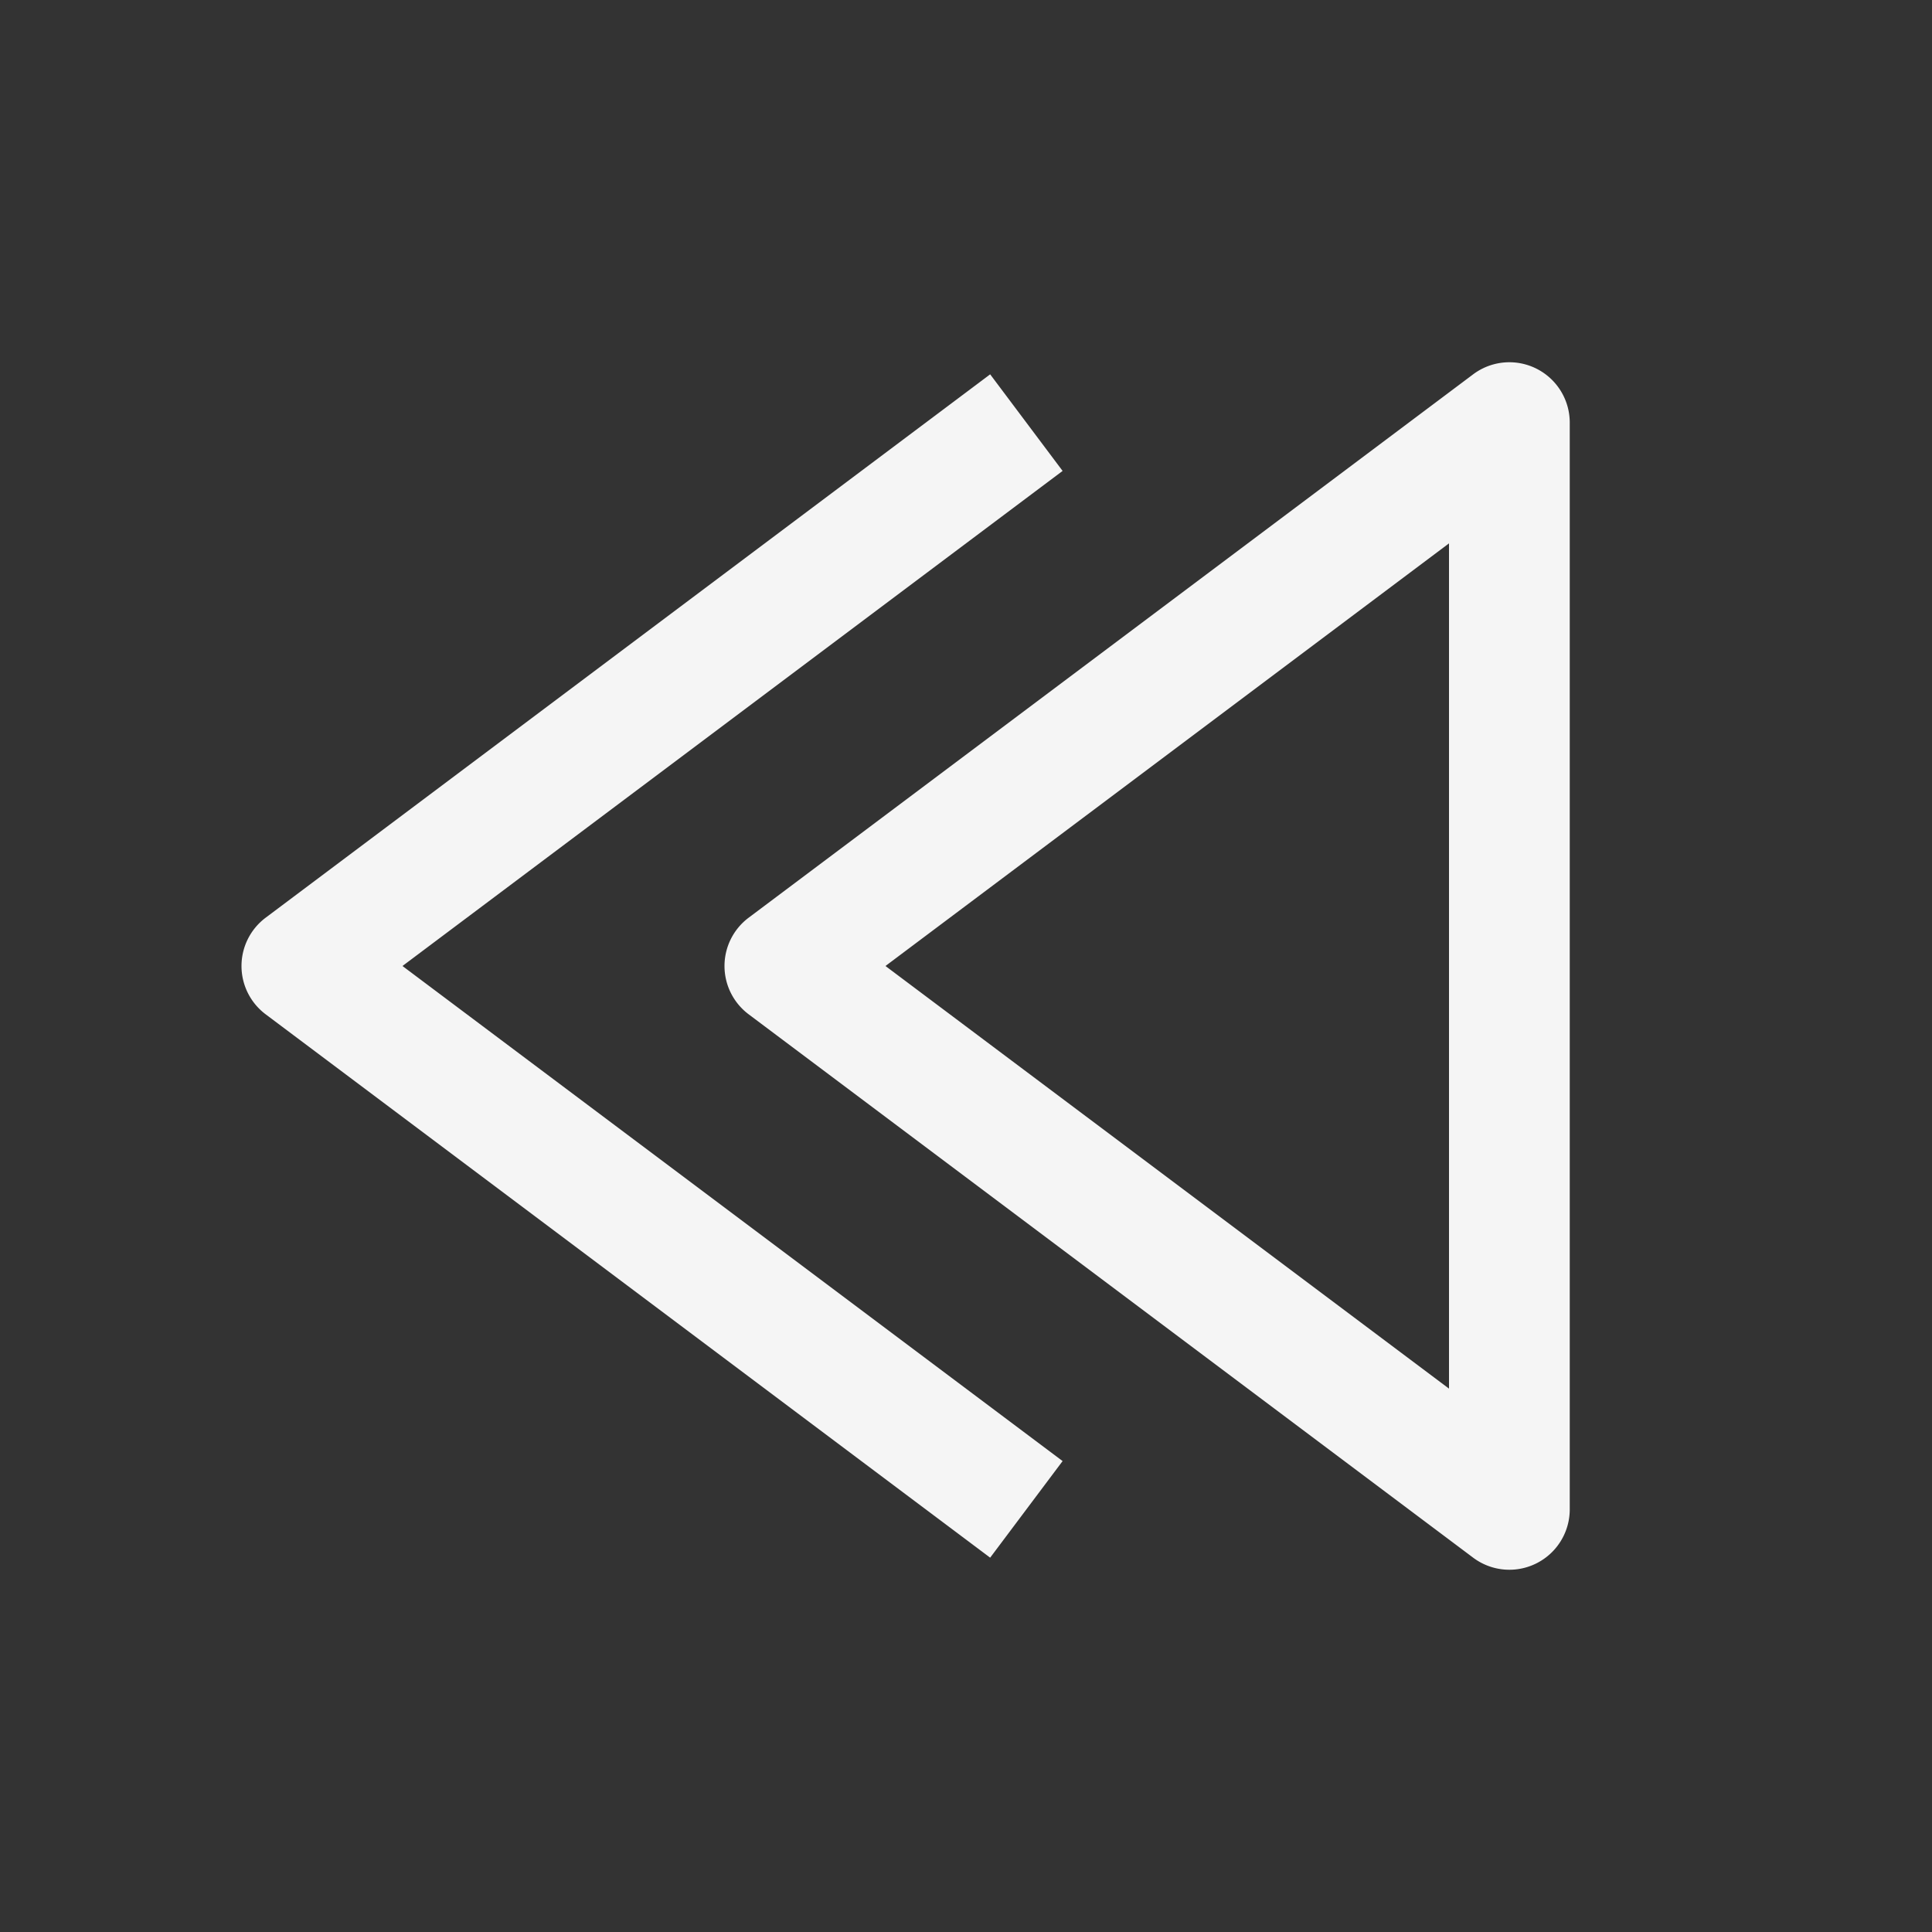 <svg xmlns="http://www.w3.org/2000/svg" width="16" height="16" fill="none" viewBox="0 0 16 16">
  <rect x="0" y="0" width="16" height="16" fill="#333333" stroke="none"/>
  <path fill="#F5F5F5" fill-rule="evenodd" d="M12.2 3.1a.5.5 0 0 1 .8.4v9a.5.5 0 0 1-.8.4l-6-4.5a.5.5 0 0 1 0-.8l6-4.5ZM7.333 8 12 11.5v-7L7.333 8Z" clip-rule="evenodd"/>
  <path fill="#F5F5F5" d="m2.2 7.6 6-4.5.6.8L3.333 8 8.8 12.1l-.6.8-6-4.5a.5.5 0 0 1 0-.8Z"/>
</svg>

